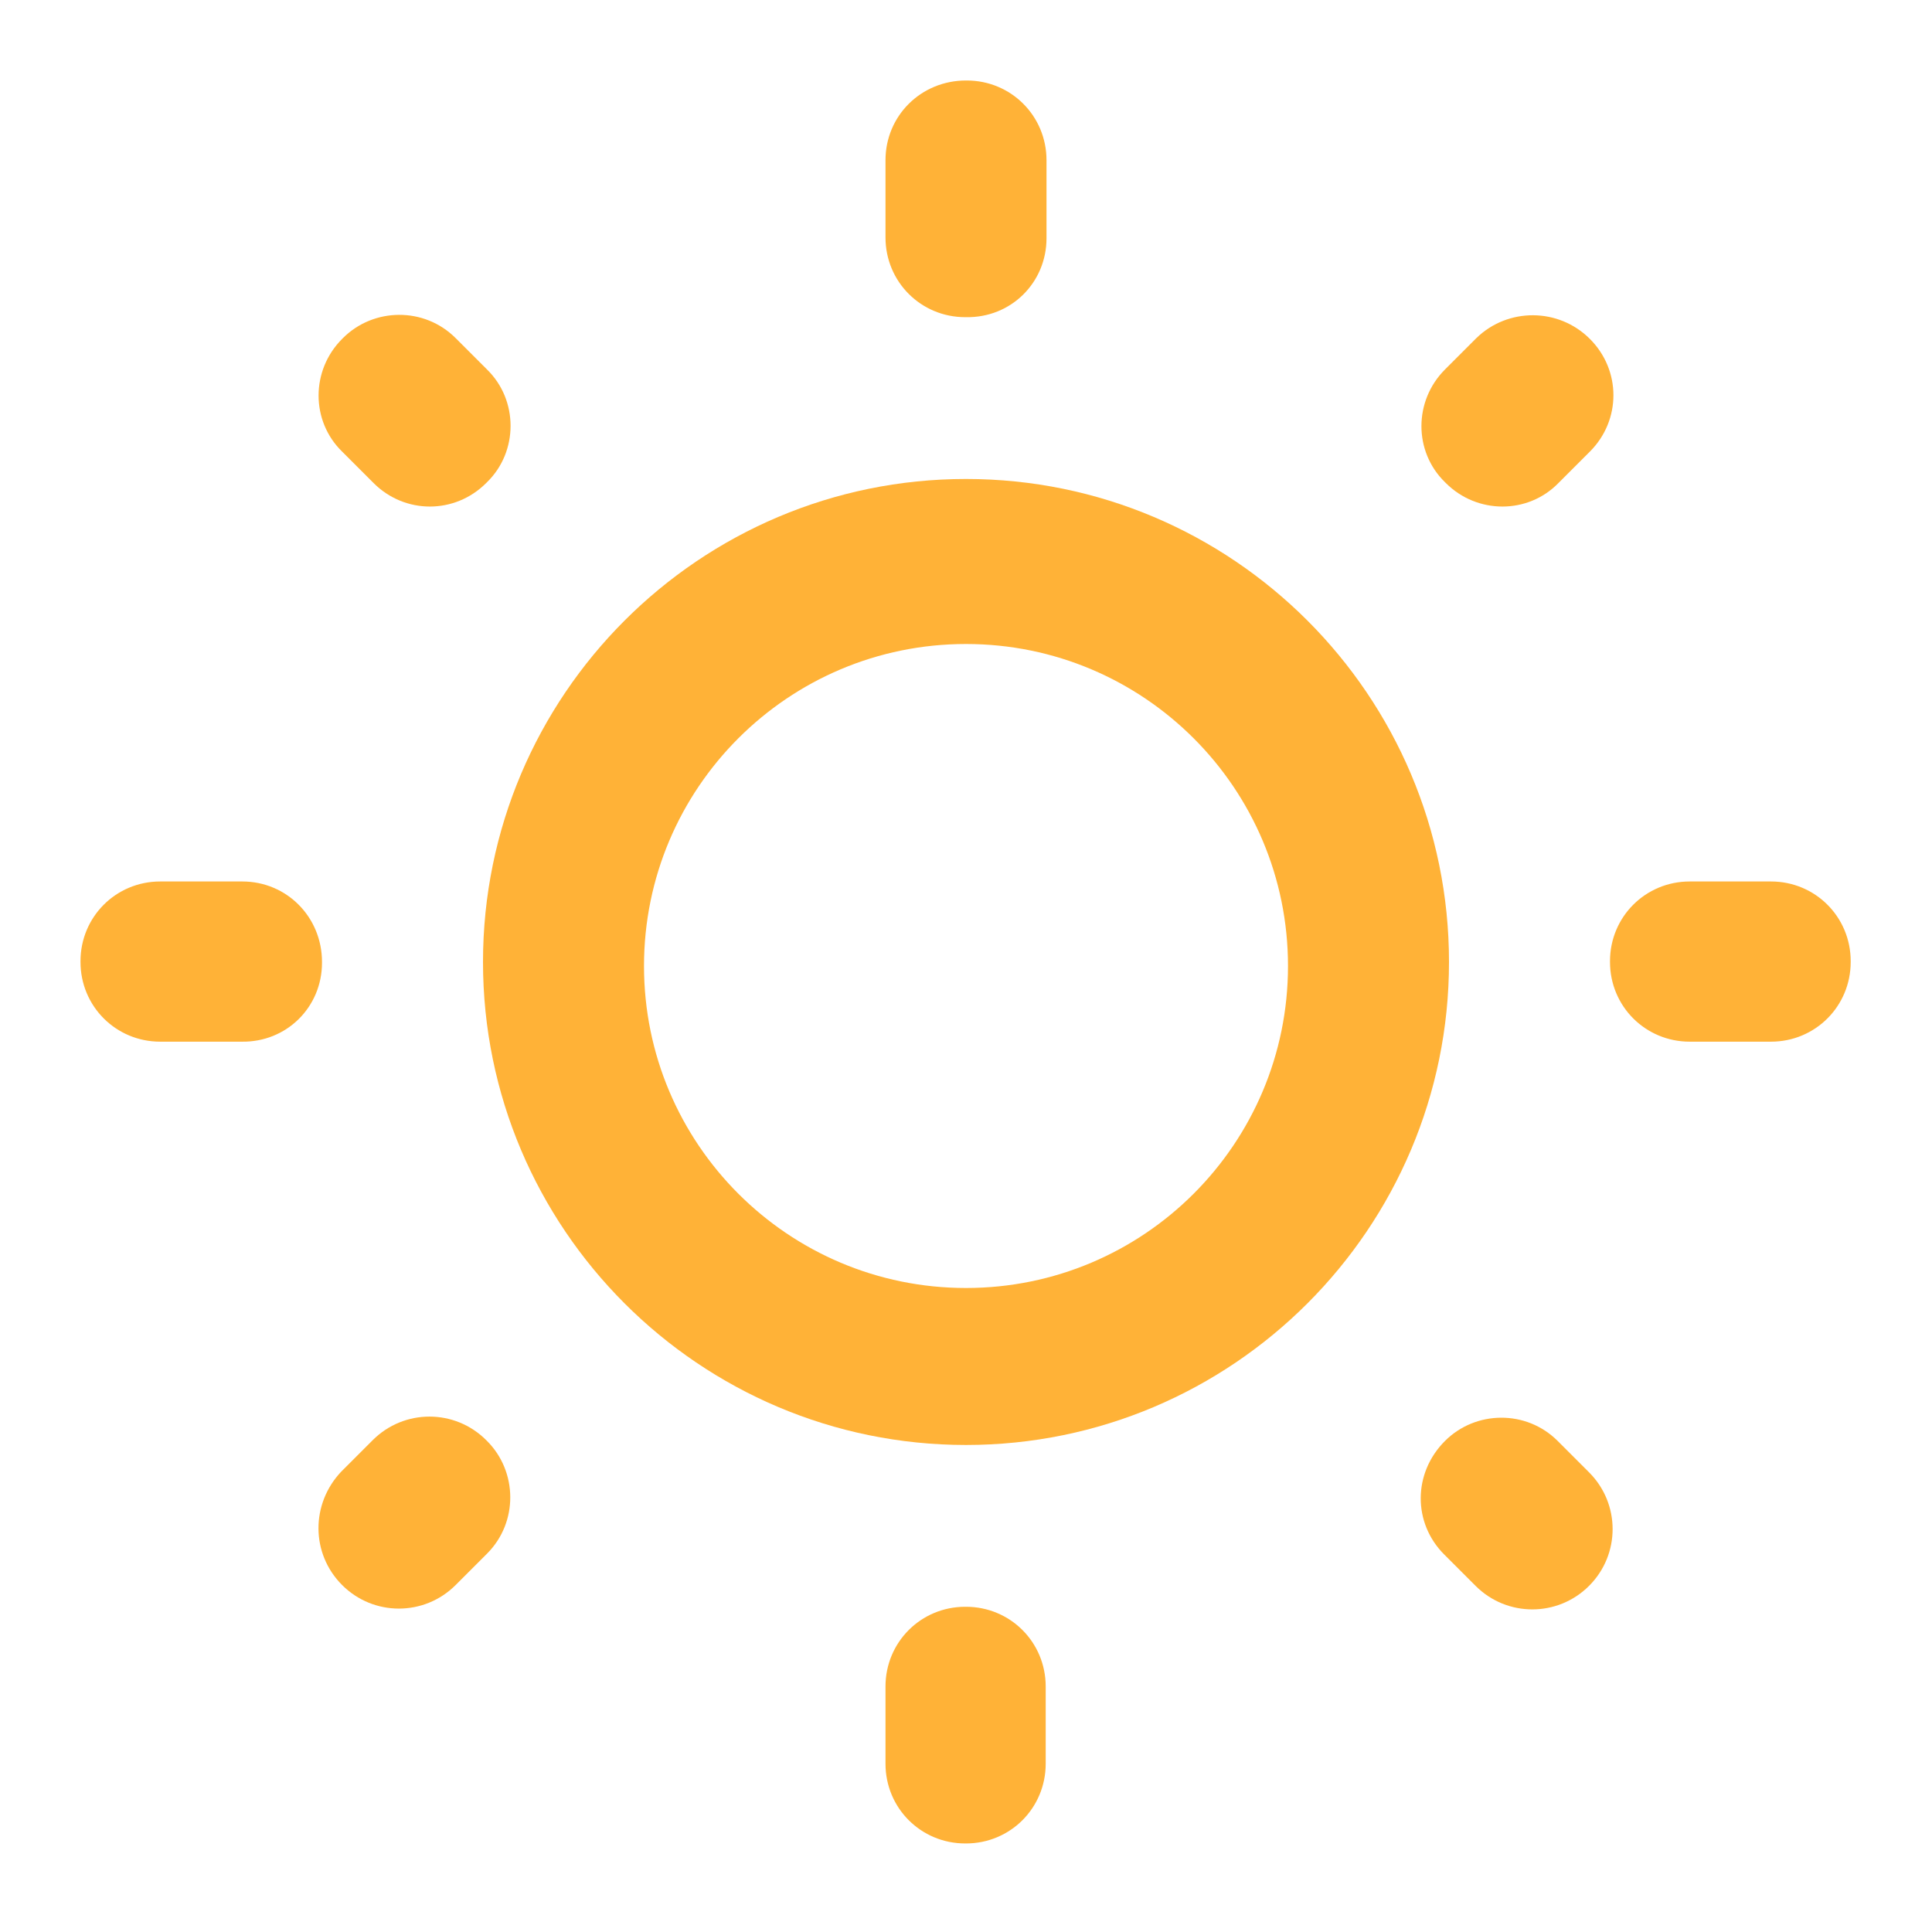 <svg xmlns="http://www.w3.org/2000/svg" class="sc-4ba21b47-0 joVAFt" color="warning" viewBox="0 0 24 24"><path d="m5.66 4.2.39.39c.39.38.39 1.02 0 1.4L6.04 6c-.39.39-1.01.39-1.4 0l-.39-.39c-.39-.38-.39-1.01 0-1.4l.01-.01c.38-.38 1.01-.39 1.4 0ZM1.99 10.95h1.02c.55 0 .99.44.99 1v.01c0 .55-.44.99-1 .98H1.99c-.55 0-.99-.44-.99-.99v-.01c0-.55.44-.99.99-.99ZM12 1h.01c.55 0 .99.44.99.99v.97c0 .55-.44.99-1 .98h-.01c-.55 0-.99-.44-.99-.99v-.96c0-.55.44-.99 1-.99ZM18.34 4.2c.39-.38 1.02-.38 1.41.01.39.39.39 1.01 0 1.4l-.39.39c-.38.39-1.01.39-1.4 0l-.01-.01c-.39-.38-.39-1.01 0-1.4l.39-.39ZM18.33 19.7l-.39-.39c-.39-.39-.39-1.01.01-1.41.38-.38 1.01-.39 1.4 0l.39.39c.39.39.39 1.02 0 1.41-.39.39-1.02.39-1.41 0ZM20 11.95v-.01c0-.55.44-.99.99-.99H22c.55 0 .99.44.99.99v.01c0 .55-.44.99-.99.99h-1.01c-.55 0-.99-.44-.99-.99Z" fill="#ffb237"/><path fill-rule="evenodd" d="M6 11.95c0-3.31 2.69-6 6-6s6 2.69 6 6-2.69 6-6 6-6-2.69-6-6ZM12 16c2.209 0 4-1.791 4-4 0-2.209-1.791-4-4-4-2.209 0-4 1.791-4 4 0 2.209 1.791 4 4 4Z" clip-rule="evenodd" fill="#ffb237"/><path d="M12 22.9h-.01c-.55 0-.99-.44-.99-.99v-.96c0-.55.44-.99.99-.99H12c.55 0 .99.44.99.99v.96c0 .55-.44.99-.99.99ZM5.66 19.69c-.39.39-1.02.39-1.41 0-.39-.39-.39-1.01-.01-1.41l.39-.39c.39-.39 1.02-.39 1.41 0l.01.01c.38.38.39 1.01 0 1.4l-.39.39Z" fill="#ffb237"/></svg>